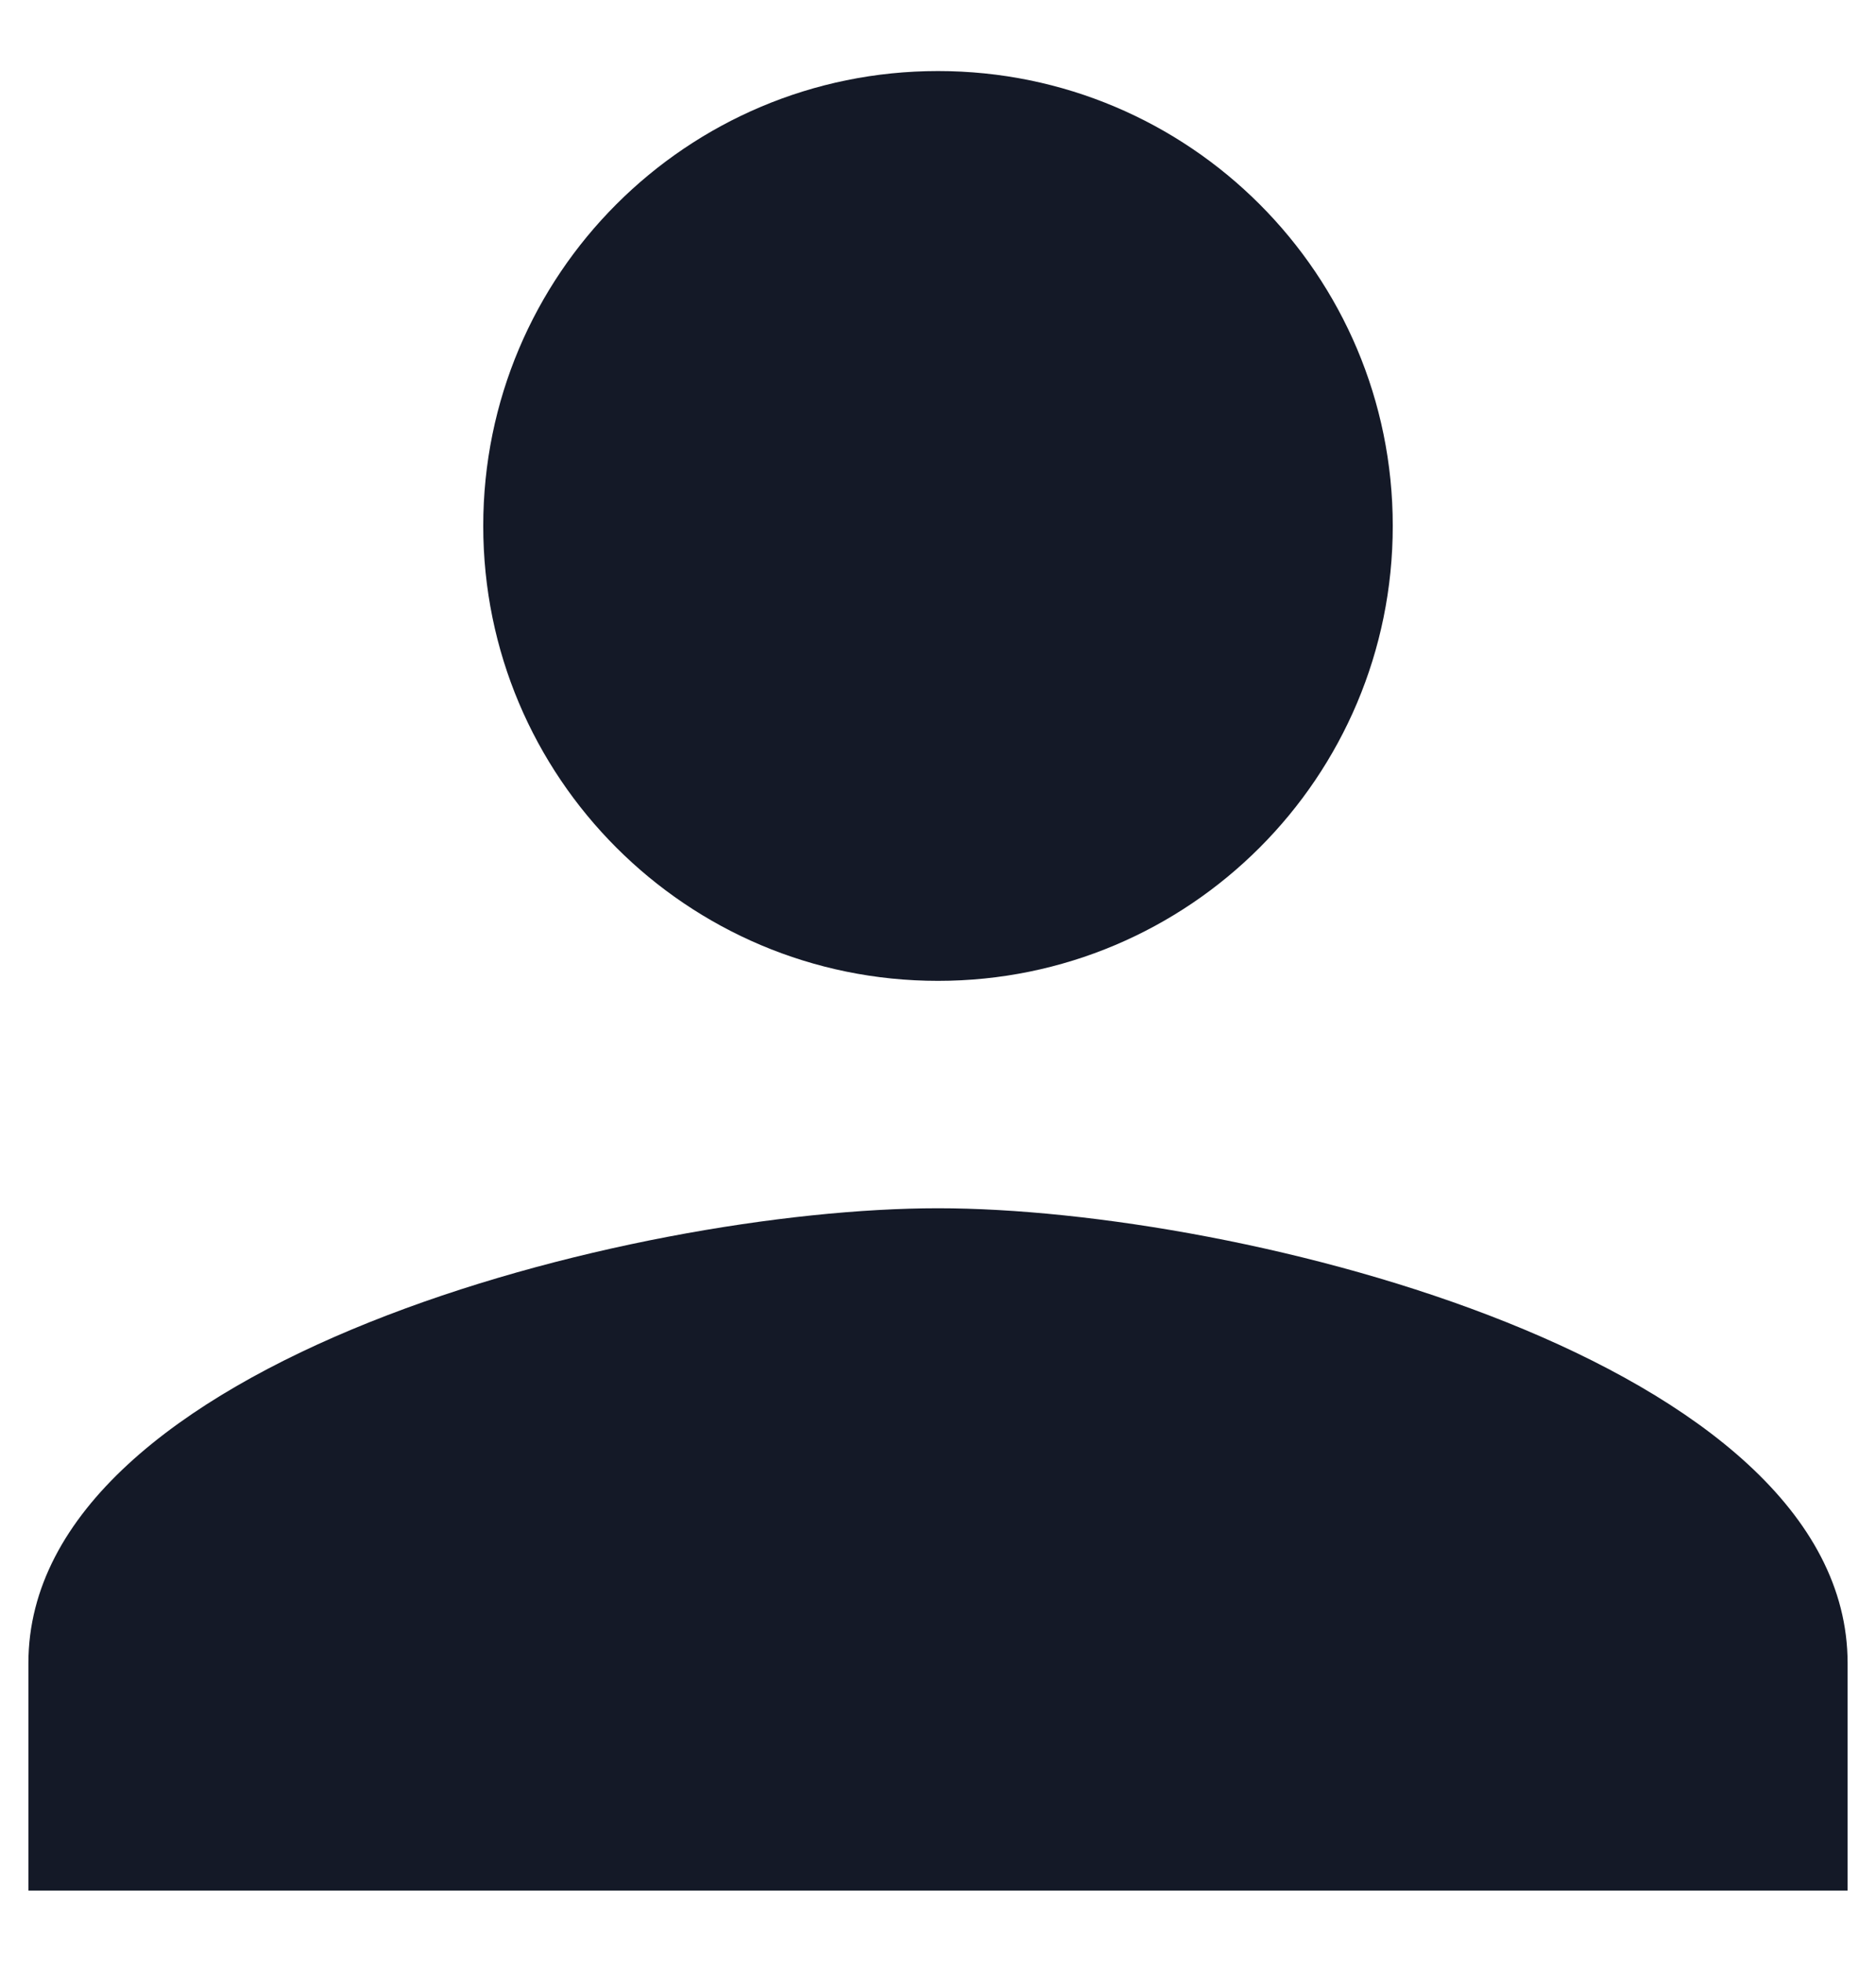 <svg width="22" height="23" viewBox="0 0 22 23" fill="none" xmlns="http://www.w3.org/2000/svg">
<path d="M11 11.5C13.947 11.5 16.333 9.113 16.333 6.166C16.333 3.22 13.947 0.833 11 0.833C8.053 0.833 5.667 3.22 5.667 6.166C5.667 9.113 8.053 11.5 11 11.5ZM11 14.166C7.44 14.166 0.333 15.953 0.333 19.5V22.166H21.667V19.5C21.667 15.953 14.56 14.166 11 14.166Z" fill="#141927"/>
</svg>
